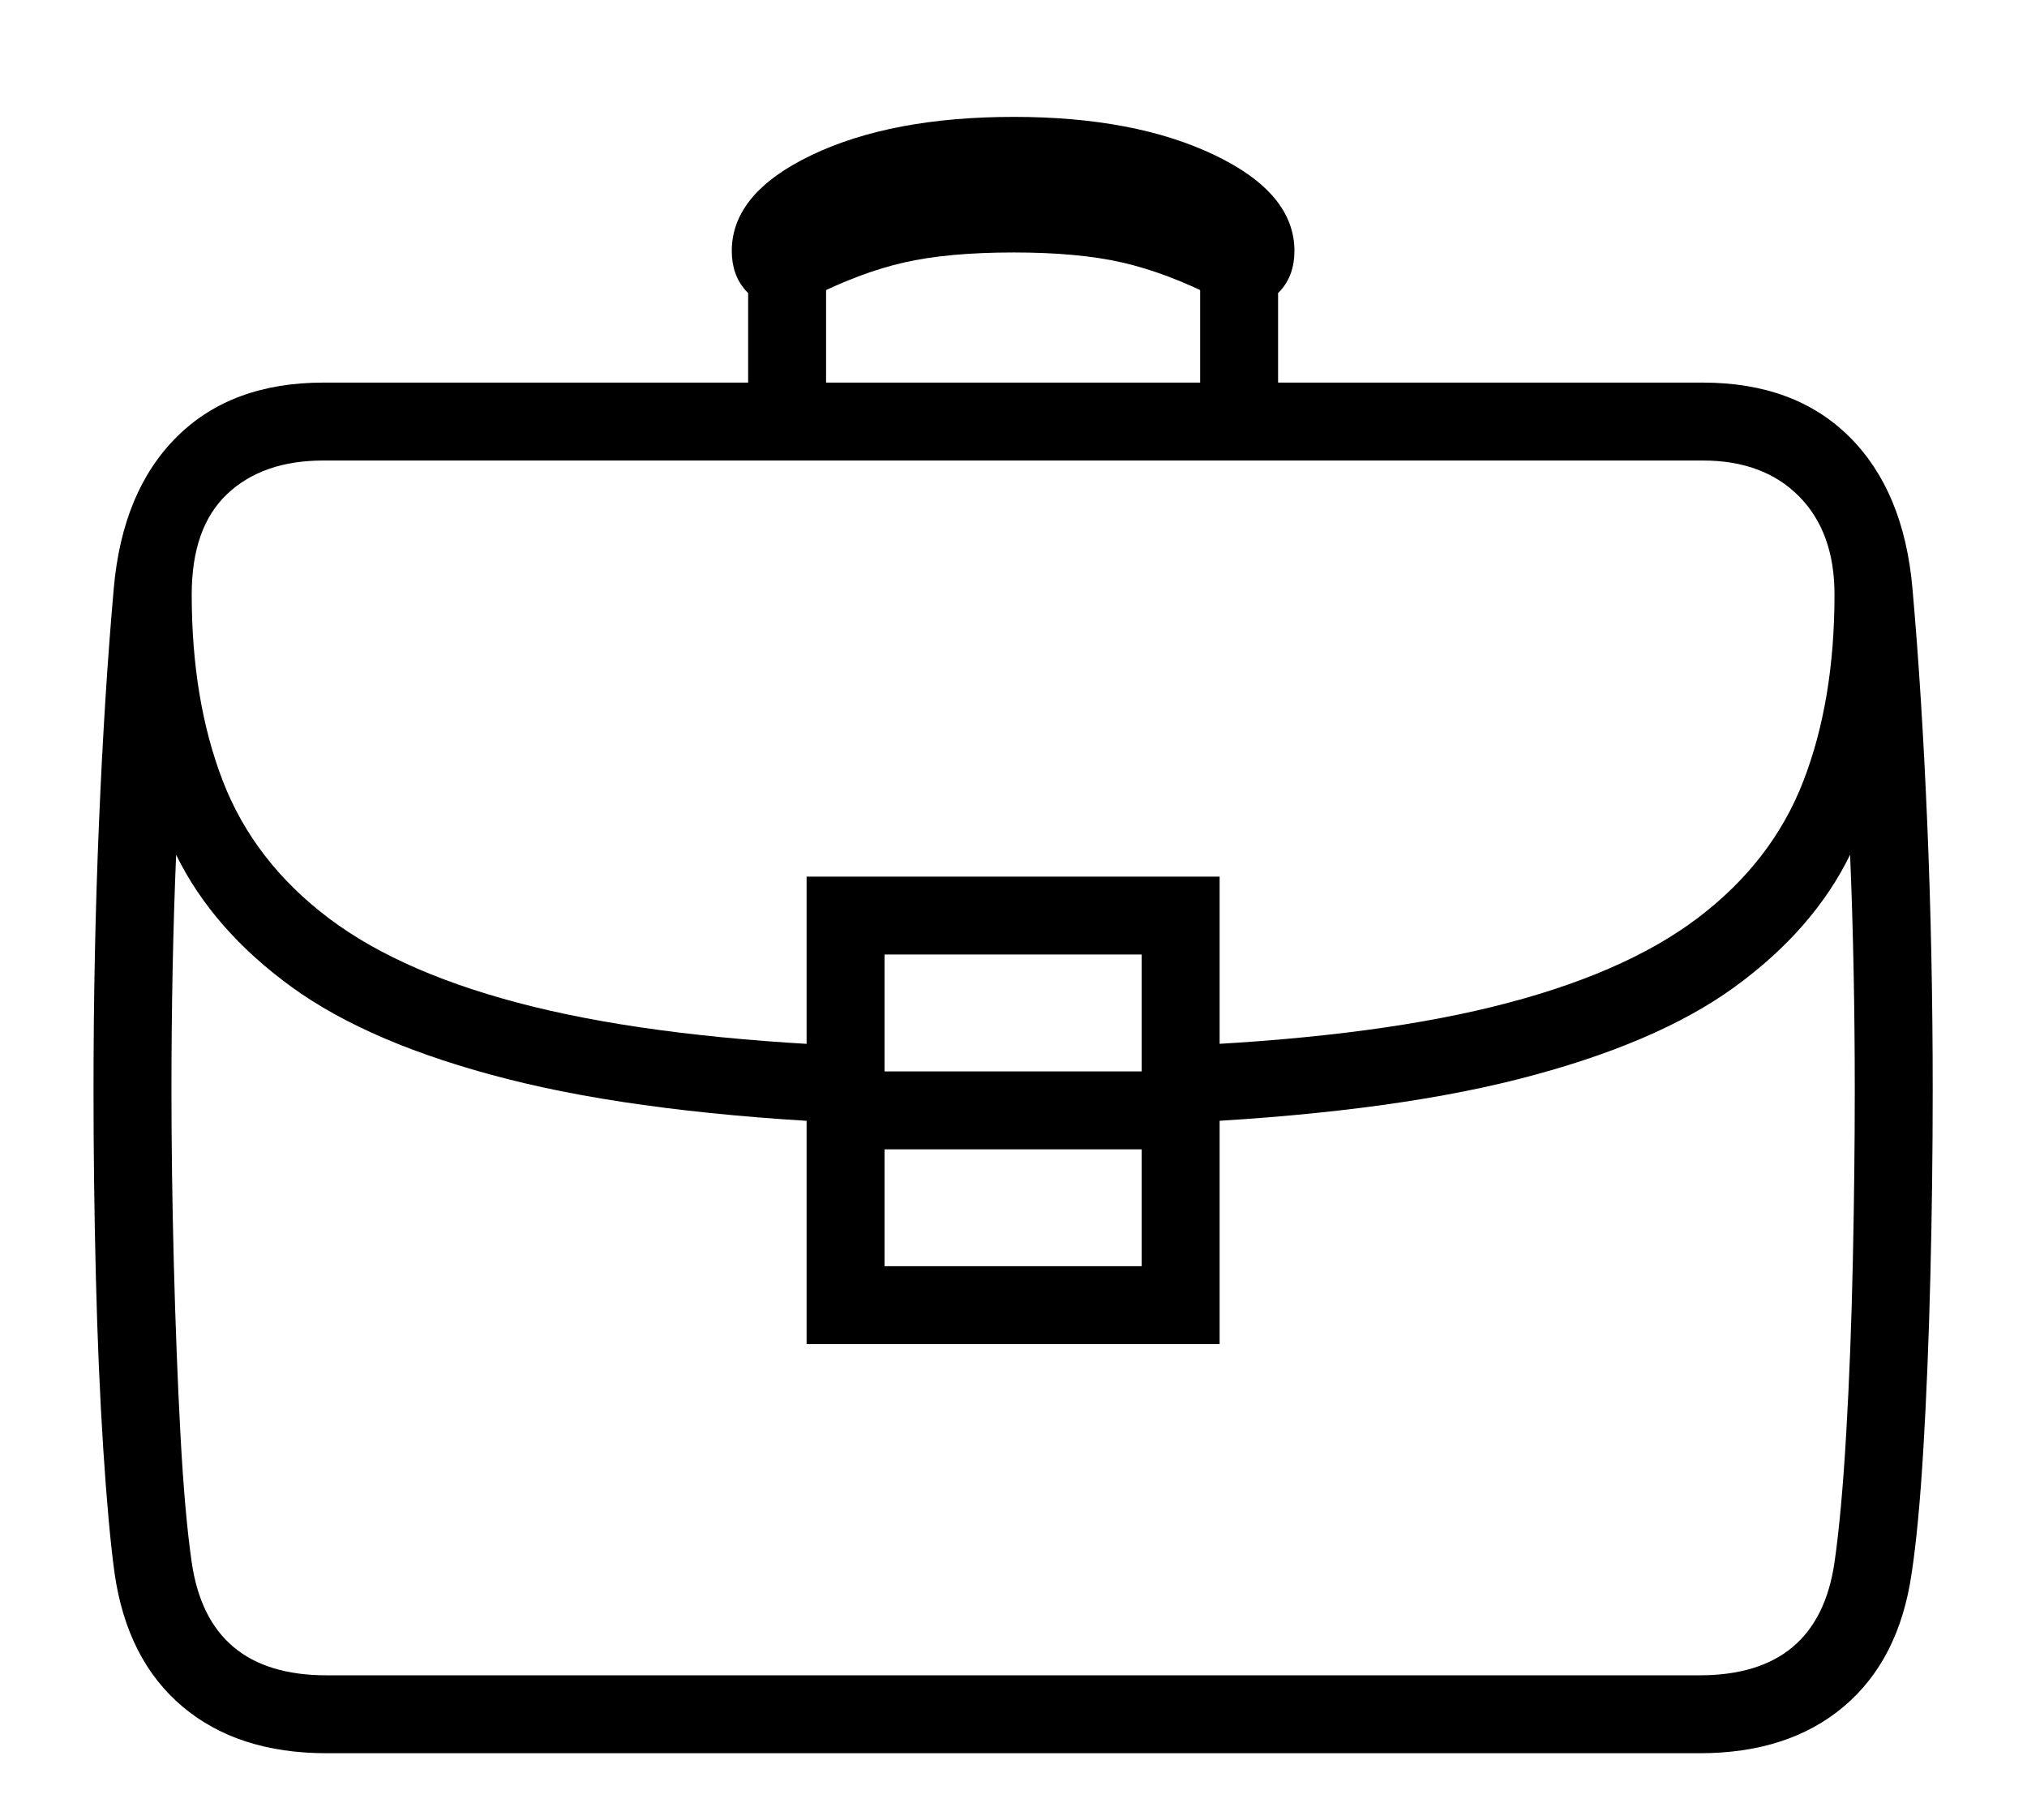 <svg viewBox="0 0 2601 2335.392" xmlns="http://www.w3.org/2000/svg"><path d="M419 2250q-114 0-185-60t-87-171q-8-59-14.5-159.5T123 1638q-3-121-3-239 0-176 7-342.5T146 755q11-125 81-194.5T415 491h1770q118 0 188 69.5t81 194.5q12 135 19 301.5t7 342.5q0 118-3 239t-9 221.5q-6 100.5-15 159.5-16 111-87 171t-185 60H419zm716-625h330v-150h-330v150zm-100 100v-600h530v600h-530zm-616 425h1762q152 0 173-145 9-62 15-165t8.5-220.5q2.5-117.5 2.5-220.5 0-78-1.5-154t-4.5-148q-47 96-148 169.5T1948 1385q-177 45-452 57v-99q253-10 419.5-51t262.5-113.5q96-72.5 136-176t40-239.5q0-80-45.5-126T2185 591H415q-78 0-123.5 43T246 763q0 136 40 239.5t136 176q96 72.5 262.5 113.5t418.5 51v99q-274-12-451-57t-278-118.5Q273 1193 226 1097q-3 72-4.5 148t-1.5 154q0 103 3 220.5t8.5 220.5q5.5 103 14.5 165 21 145 173 145zm716-775h330v-150h-330v150zM960 518V288h100v230H960zm42-125q-27 0-45-20t-18-51q0-74 102.5-123t259.5-49q155 0 257.5 49T1661 322q0 31-18 51t-45 20q-16 0-38-11-63-32-119.5-45T1301 324q-85 0-141.5 13T1040 382q-22 11-38 11zm538 125V288h100v230h-100z"/></svg>